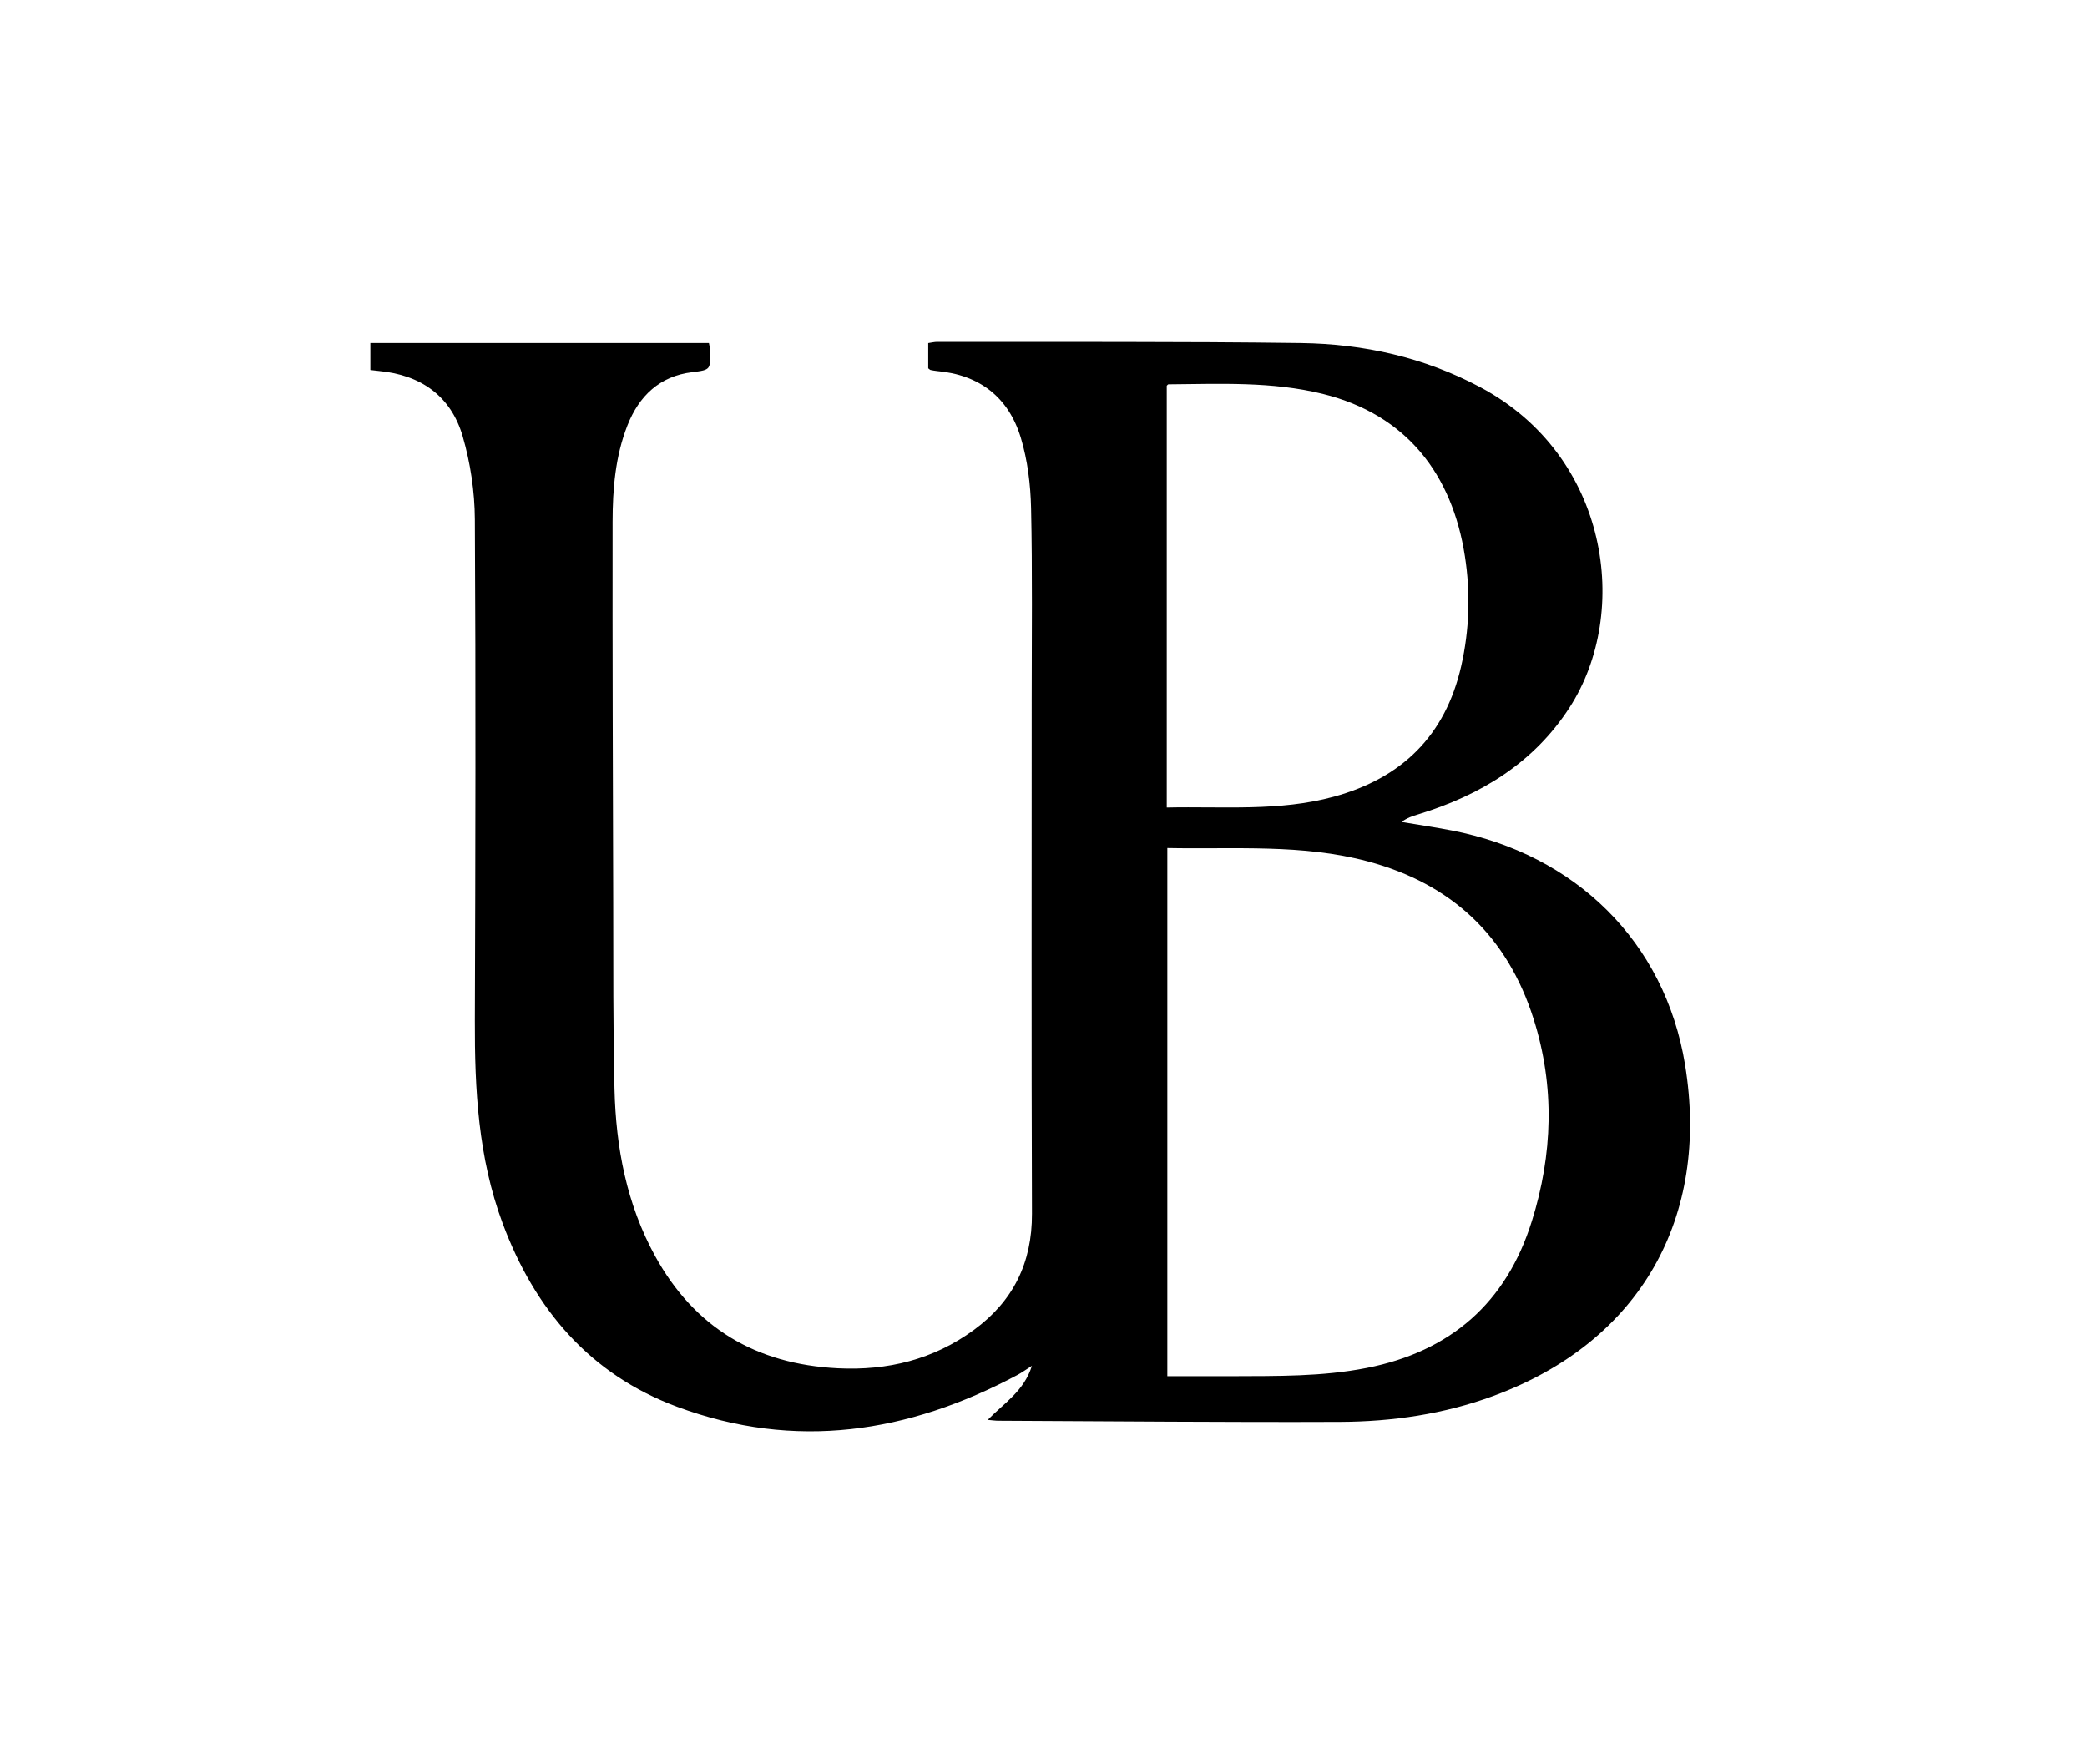 <?xml version="1.0" encoding="UTF-8"?>
<svg xmlns="http://www.w3.org/2000/svg" version="1.1" viewBox="0 0 800 676.08">
  <defs>
    <style>
      .cls-1 {
        fill: #fff;
      }

      .cls-2 {
        display: none;
      }
    </style>
  </defs>
  <!-- Generator: Adobe Illustrator 28.7.8, SVG Export Plug-In . SVG Version: 1.2.0 Build 200)  -->
  <g>
    <g id="Layer_1" class="cls-2">
      <g>
        <path class="cls-1" d="M-112-167.28c341.33,0,682.67,0,1024,0v1024c-341.33,0-682.67,0-1024,0,0-341.33,0-682.67,0-1024ZM356.27,131.65c.58.44.7.6.84.63.81.15,1.63.33,2.45.4,16.39,1.41,27.5,10.1,32.19,25.57,2.61,8.61,3.74,17.94,3.94,26.97.54,24.49.24,49,.24,73.49.01,65.66-.14,131.33.1,196.99.07,18.85-7.21,33.52-22.22,44.52-15.55,11.4-33.11,15.68-52.22,14.73-31.3-1.57-54.94-15.5-70.08-43.13-10.89-19.87-14.97-41.57-15.51-63.91-.58-23.65-.43-47.32-.49-70.99-.14-48.83-.31-97.66-.24-146.5.02-12.5,1.03-24.98,5.66-36.81,4.47-11.43,12.47-18.99,24.85-20.48,7.35-.89,6.93-1.08,6.85-8.4,0-.95-.29-1.9-.43-2.79h-129.78v10.35c1.34.16,2.32.29,3.3.38,16.05,1.49,27.59,9.6,32.08,25.03,2.98,10.23,4.61,21.22,4.67,31.88.37,64,.22,128,0,191.99-.09,26.44,1.27,52.59,10.61,77.71,12.28,33.03,33.41,57.98,66.94,70.43,45.22,16.79,88.65,10.1,130.42-12.19,1.64-.88,3.16-1.98,5.58-3.51-3.07,9.72-10.63,14.24-16.95,20.71,1.91.16,2.99.33,4.07.33,43.66.19,87.33.62,130.99.44,20.05-.09,39.84-2.96,58.8-9.95,56.58-20.86,82.96-68.57,73.46-126.86-7.72-47.35-42.16-80.77-89.48-89.88-6.38-1.23-12.81-2.18-19.21-3.25,2.12-1.61,4.29-2.28,6.45-2.94,23.78-7.3,44.16-19.62,57.93-40.89,23.68-36.57,15.08-96.56-34.2-122.82-21.48-11.45-44.65-16.6-68.68-16.93-46.49-.62-92.99-.37-139.49-.45-1.1,0-2.21.29-3.44.46v9.68Z"/>
        <path class="cls-1" d="M447.91,315.54c26.02.51,51.77-1.6,76.87,5.12,32.01,8.57,53.43,28.55,63.52,60.38,8.23,25.96,7.33,51.96-.68,77.59-9.73,31.15-31.05,49.87-63.27,56.2-17.14,3.37-34.43,3.08-51.73,3.16-8.11.03-16.23,0-24.7,0v-202.45Z"/>
        <path class="cls-1" d="M447.69,300.02v-161.69c.17-.14.42-.54.67-.54,19.78-.15,39.58-1.15,59.1,3.66,32.39,8,49.68,31.09,54.51,62.2,2.19,14.1,1.75,28.25-1.42,42.18-6.05,26.55-22.68,42.89-48.77,50.02-20.91,5.72-42.24,3.69-64.09,4.16Z"/>
      </g>
    </g>
    <g id="Layer_2">
      <path d="M645.94,408.2c-7.72-47.35-42.16-80.77-89.48-89.88-6.38-1.23-12.81-2.18-19.21-3.25,2.12-1.61,4.29-2.28,6.45-2.94,23.78-7.3,44.16-19.62,57.93-40.89,23.68-36.57,15.08-96.56-34.2-122.82-21.48-11.45-44.65-16.6-68.68-16.93-46.49-.62-92.99-.37-139.49-.45-1.1,0-2.21.29-3.44.46v9.68c.58.44.7.6.84.63.81.15,1.63.33,2.45.4,16.39,1.41,27.5,10.1,32.19,25.57,2.61,8.61,3.74,17.94,3.94,26.97.54,24.49.24,49,.24,73.49.01,65.66-.14,131.33.1,196.99.07,18.85-7.21,33.52-22.22,44.52-15.55,11.4-33.11,15.68-52.22,14.73-31.3-1.57-54.94-15.5-70.08-43.13-10.89-19.87-14.97-41.57-15.51-63.91-.58-23.65-.43-47.32-.49-70.99-.14-48.83-.31-97.66-.24-146.5.02-12.5,1.03-24.98,5.66-36.81,4.47-11.43,12.47-18.99,24.85-20.48,7.35-.89,6.93-1.08,6.85-8.4,0-.95-.29-1.9-.43-2.79h-129.78v10.35c1.34.16,2.32.29,3.3.38,16.05,1.49,27.59,9.6,32.08,25.03,2.98,10.23,4.61,21.22,4.67,31.88.37,64,.22,128,0,191.99-.09,26.44,1.27,52.59,10.61,77.71,12.28,33.03,33.41,57.98,66.94,70.43,45.22,16.79,88.65,10.1,130.42-12.19,1.64-.88,3.16-1.98,5.58-3.51-3.07,9.72-10.63,14.24-16.95,20.71,1.91.16,2.99.33,4.07.33,43.66.19,87.33.62,130.99.44,20.05-.09,39.84-2.96,58.8-9.95,56.58-20.86,82.96-68.57,73.46-126.86ZM447.25,147.85c.17-.14.42-.54.67-.54,19.78-.15,39.58-1.15,59.1,3.66,32.39,8,49.68,31.09,54.51,62.2,2.19,14.1,1.75,28.25-1.42,42.18-6.05,26.55-22.68,42.89-48.77,50.02-20.91,5.72-42.24,3.69-64.09,4.16v-161.69ZM587.17,468.15c-9.73,31.15-31.05,49.87-63.27,56.2-17.14,3.37-34.43,3.08-51.73,3.16-8.11.03-16.23,0-24.7,0v-202.45c26.02.51,51.77-1.6,76.87,5.12,32.01,8.57,53.43,28.55,63.52,60.38,8.23,25.96,7.33,51.96-.68,77.59Z"/>
    </g>
  </g>
</svg>